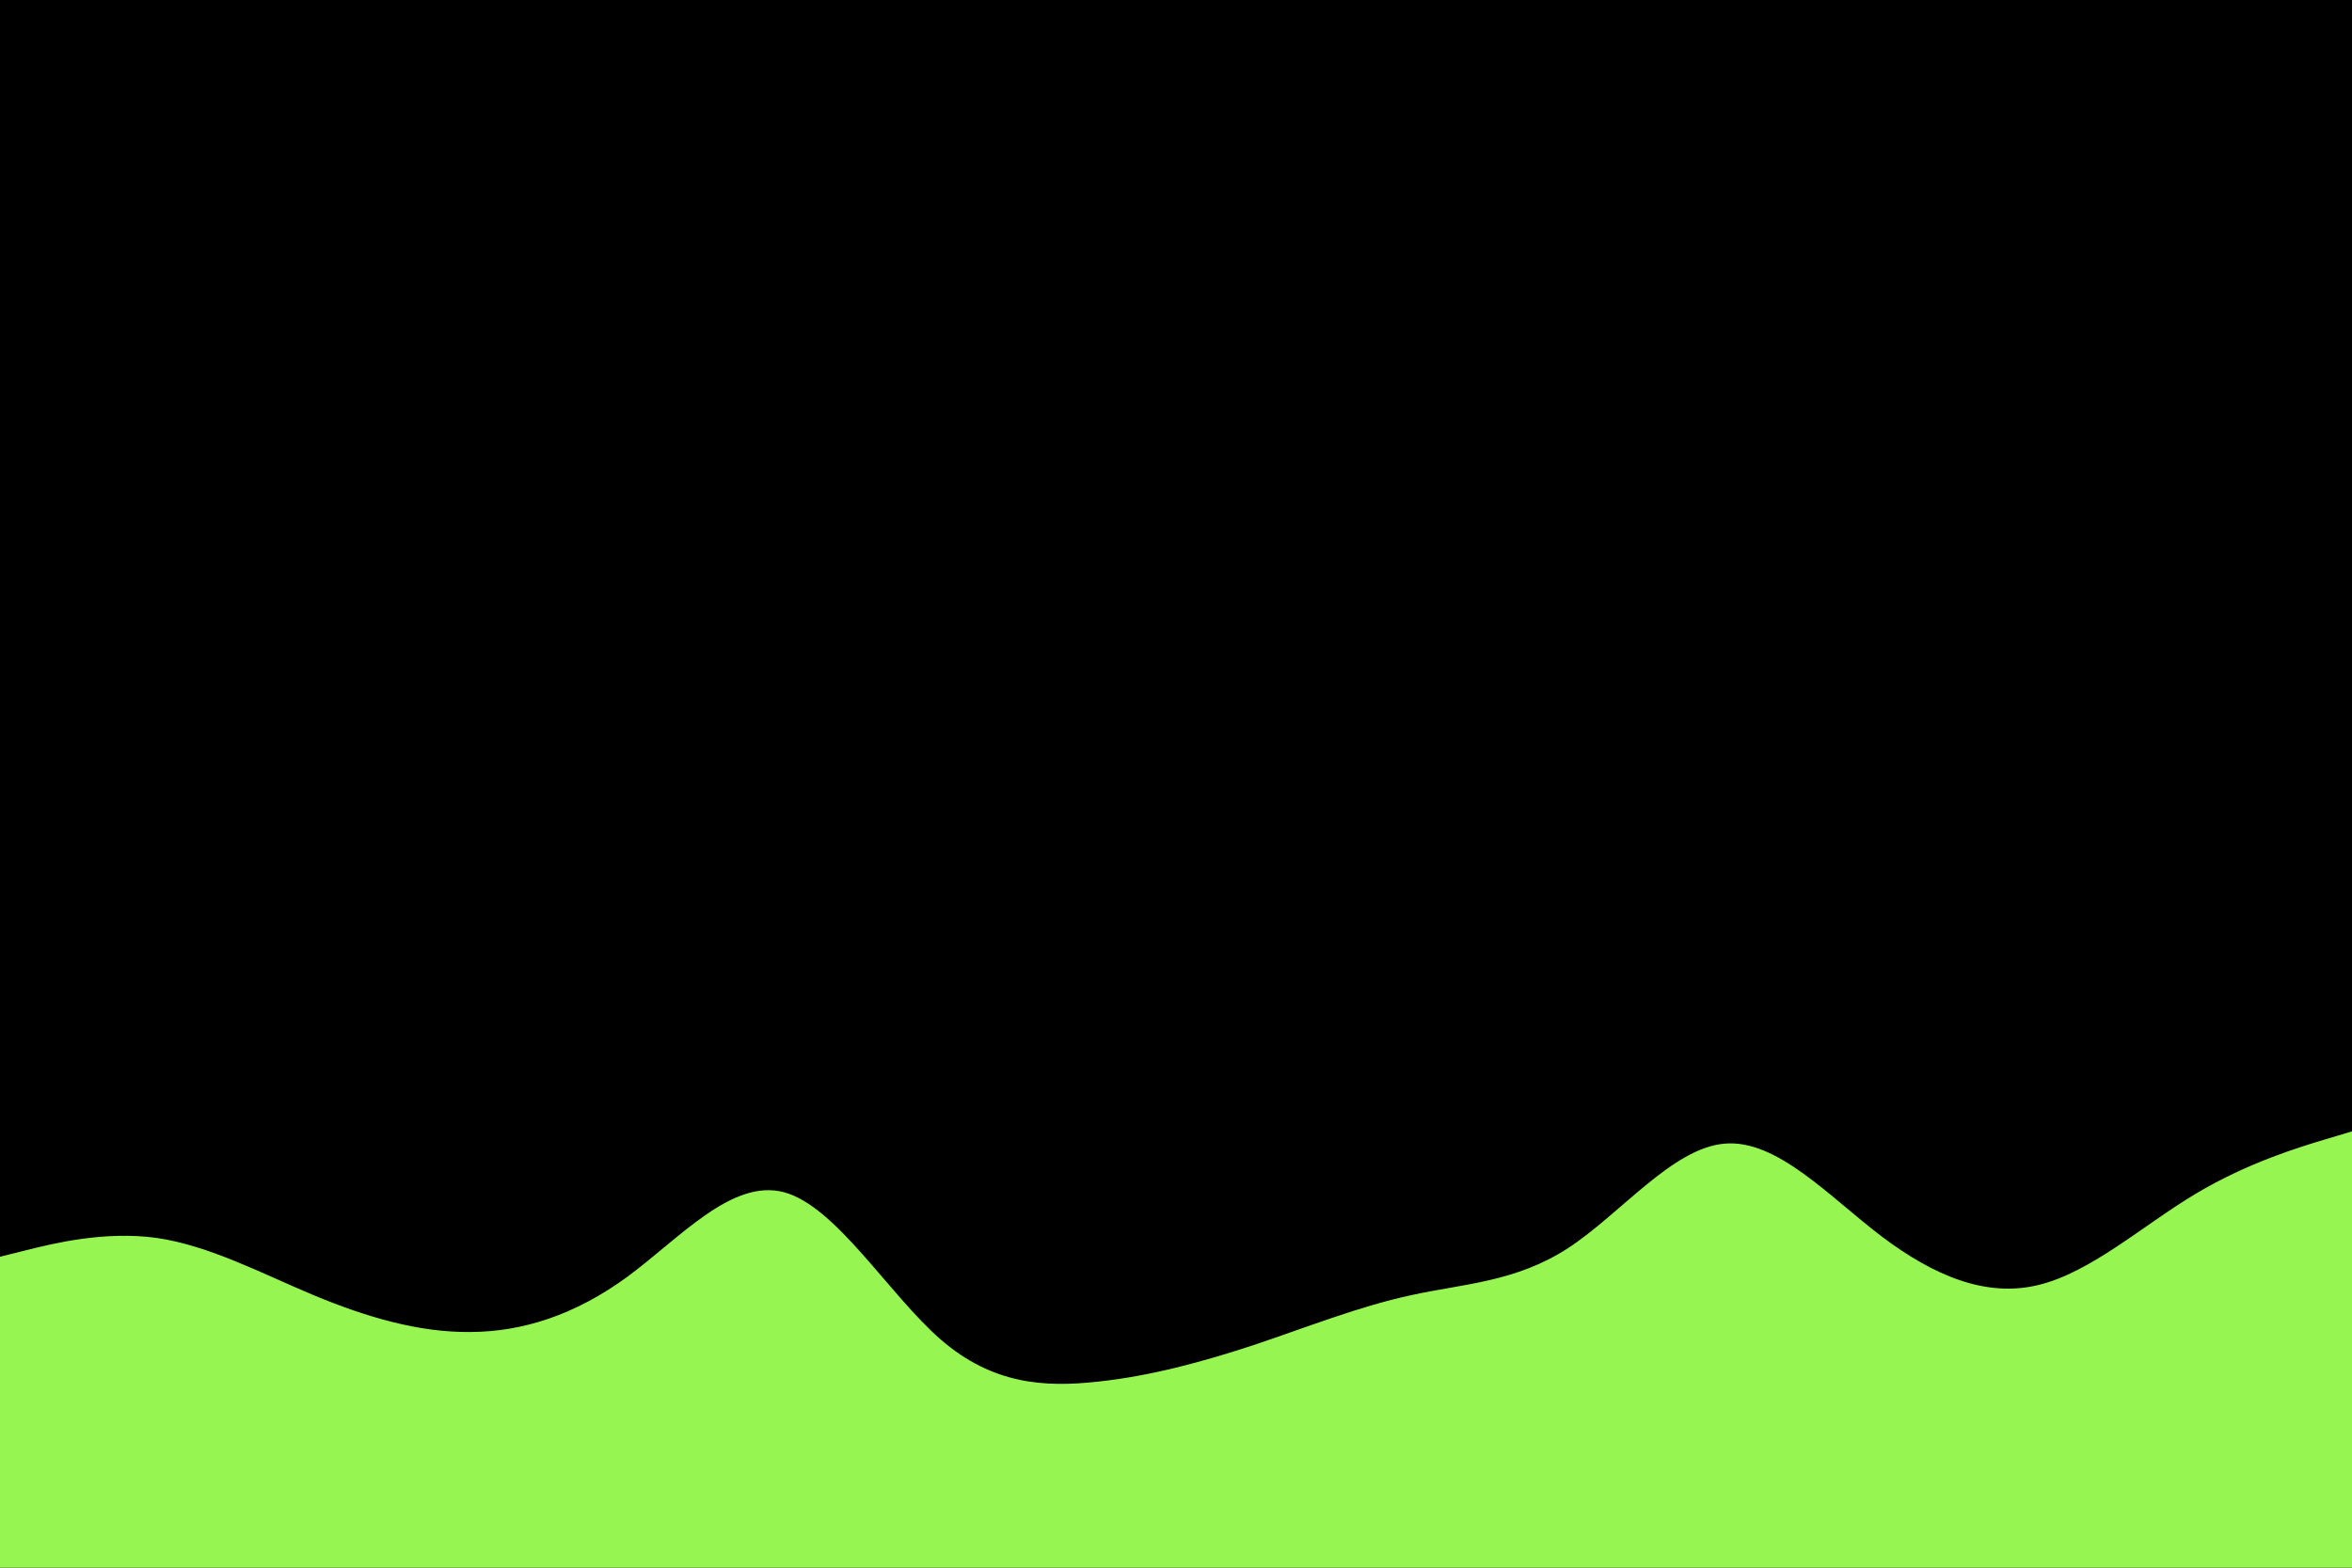 <svg id="visual" viewBox="0 0 900 600" width="900" height="600" xmlns="http://www.w3.org/2000/svg" xmlns:xlink="http://www.w3.org/1999/xlink" version="1.1"><rect x="0" y="0" width="900" height="600" fill="#000000"></rect><path d="M0 481L10 478.5C20 476 40 471 60 473.8C80 476.7 100 487.3 120 495.7C140 504 160 510 180 509.8C200 509.7 220 503.3 240 488.7C260 474 280 451 300 456.3C320 461.7 340 495.3 360 512.7C380 530 400 531 420 528.8C440 526.7 460 521.3 480 514.7C500 508 520 500 540 495.7C560 491.3 580 490.7 600 477.7C620 464.7 640 439.3 660 437.7C680 436 700 458 720 473.2C740 488.3 760 496.7 780 491.8C800 487 820 469 840 457C860 445 880 439 890 436L900 433L900 601L890 601C880 601 860 601 840 601C820 601 800 601 780 601C760 601 740 601 720 601C700 601 680 601 660 601C640 601 620 601 600 601C580 601 560 601 540 601C520 601 500 601 480 601C460 601 440 601 420 601C400 601 380 601 360 601C340 601 320 601 300 601C280 601 260 601 240 601C220 601 200 601 180 601C160 601 140 601 120 601C100 601 80 601 60 601C40 601 20 601 10 601L0 601Z" fill="#96f550" stroke-linecap="round" stroke-linejoin="miter"></path></svg>